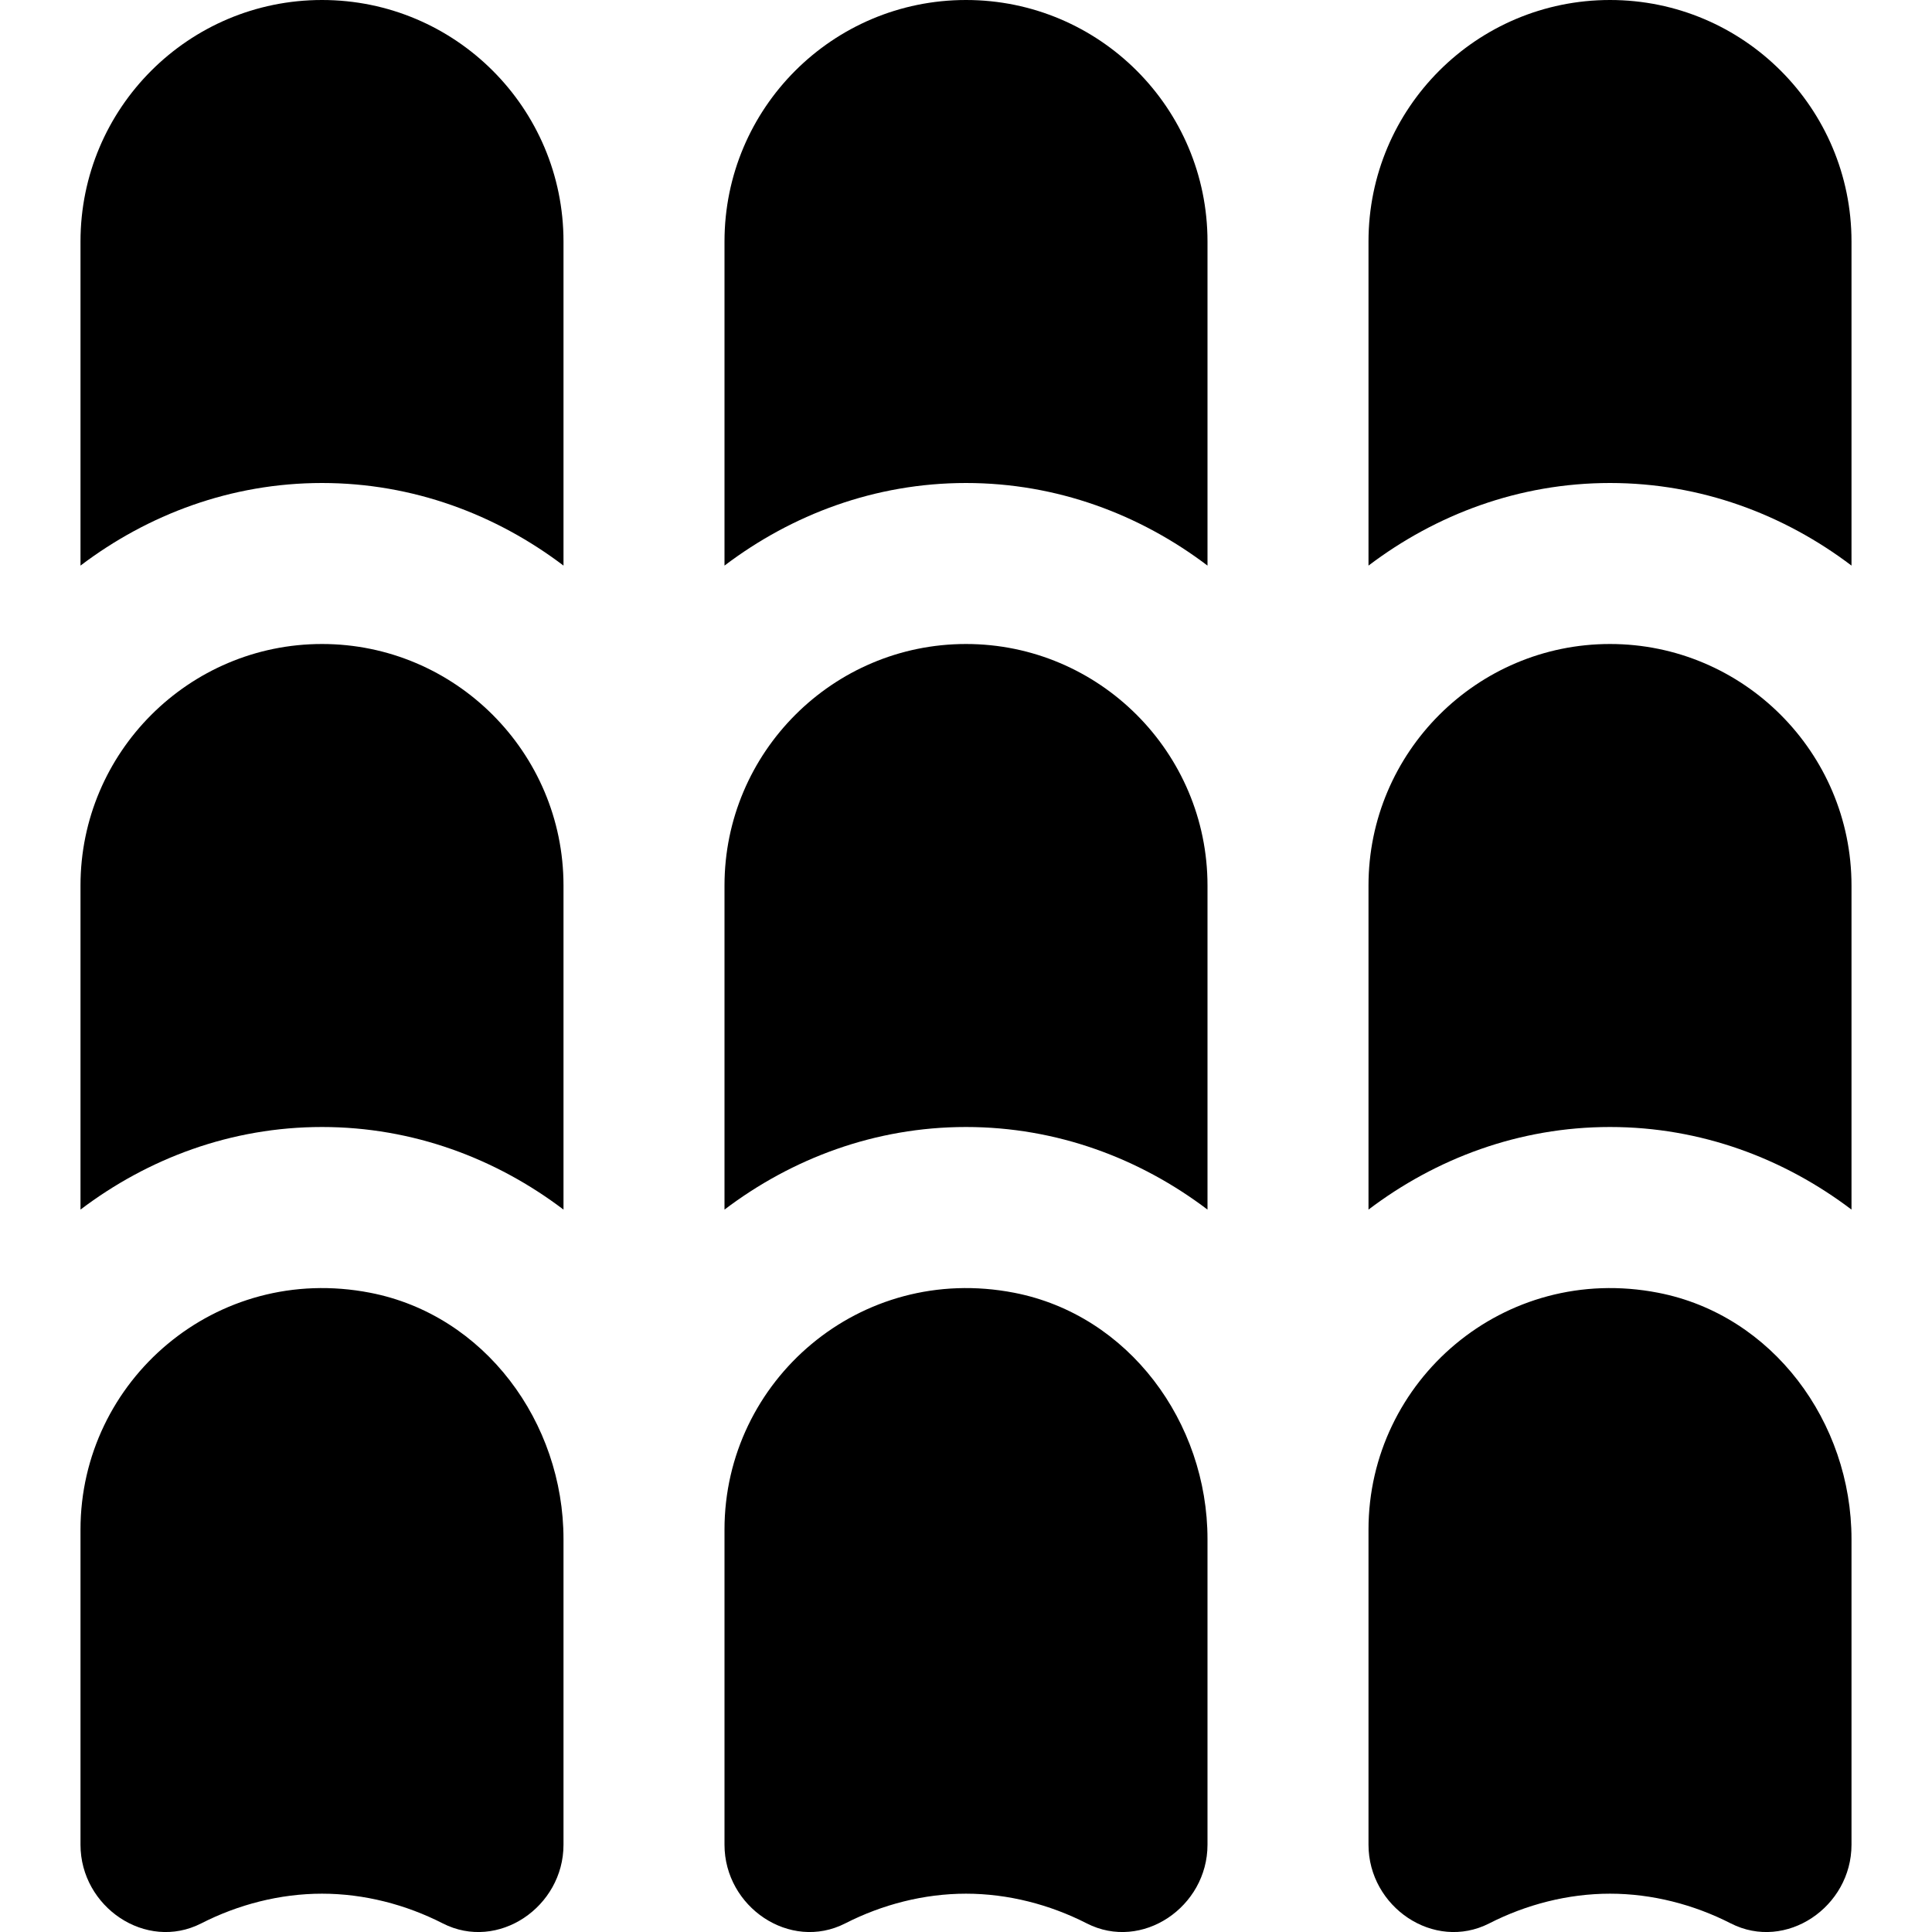 <svg id="Layer_1" viewBox="0 0 24 24" xmlns="http://www.w3.org/2000/svg" data-name="Layer 1"><path d="m12 6c-1.13 0-2.162.391-3 1.026v-4.026c0-1.657 1.343-3 3-3s3 1.343 3 3v4.026c-.838-.635-1.87-1.026-3-1.026zm11 9.026v-4.026c0-1.654-1.346-3-3-3s-3 1.346-3 3v4.026c.838-.635 1.87-1.026 3-1.026s2.162.391 3 1.026zm-8 0v-4.026c0-1.654-1.346-3-3-3s-3 1.346-3 3v4.026c.838-.635 1.87-1.026 3-1.026s2.162.391 3 1.026zm8-8v-4.026c0-1.657-1.343-3-3-3s-3 1.343-3 3v4.026c.838-.635 1.87-1.026 3-1.026s2.162.391 3 1.026zm-6 15.89c0 .772.812 1.328 1.5.977.46-.235.979-.369 1.5-.369s1.04.134 1.5.369c.687.351 1.5-.205 1.5-.977v-3.797c0-1.451-.978-2.784-2.402-3.06-1.915-.372-3.598 1.092-3.598 2.942zm-10-7.89v-4.026c0-1.654-1.346-3-3-3s-3 1.346-3 3v4.026c.838-.635 1.87-1.026 3-1.026s2.162.391 3 1.026zm2 7.89c0 .772.812 1.328 1.5.977.46-.235.979-.369 1.5-.369s1.04.134 1.5.369c.687.351 1.5-.205 1.5-.977v-3.797c0-1.451-.978-2.784-2.402-3.06-1.915-.372-3.598 1.092-3.598 2.942zm-8 0c0 .772.812 1.328 1.5.977.46-.235.979-.369 1.5-.369s1.04.134 1.5.369c.687.351 1.5-.205 1.5-.977v-3.797c0-1.451-.978-2.784-2.402-3.06-1.915-.372-3.598 1.092-3.598 2.942zm6-15.89v-4.026c0-1.657-1.343-3-3-3s-3 1.343-3 3v4.026c.838-.635 1.87-1.026 3-1.026s2.162.391 3 1.026z"/></svg>